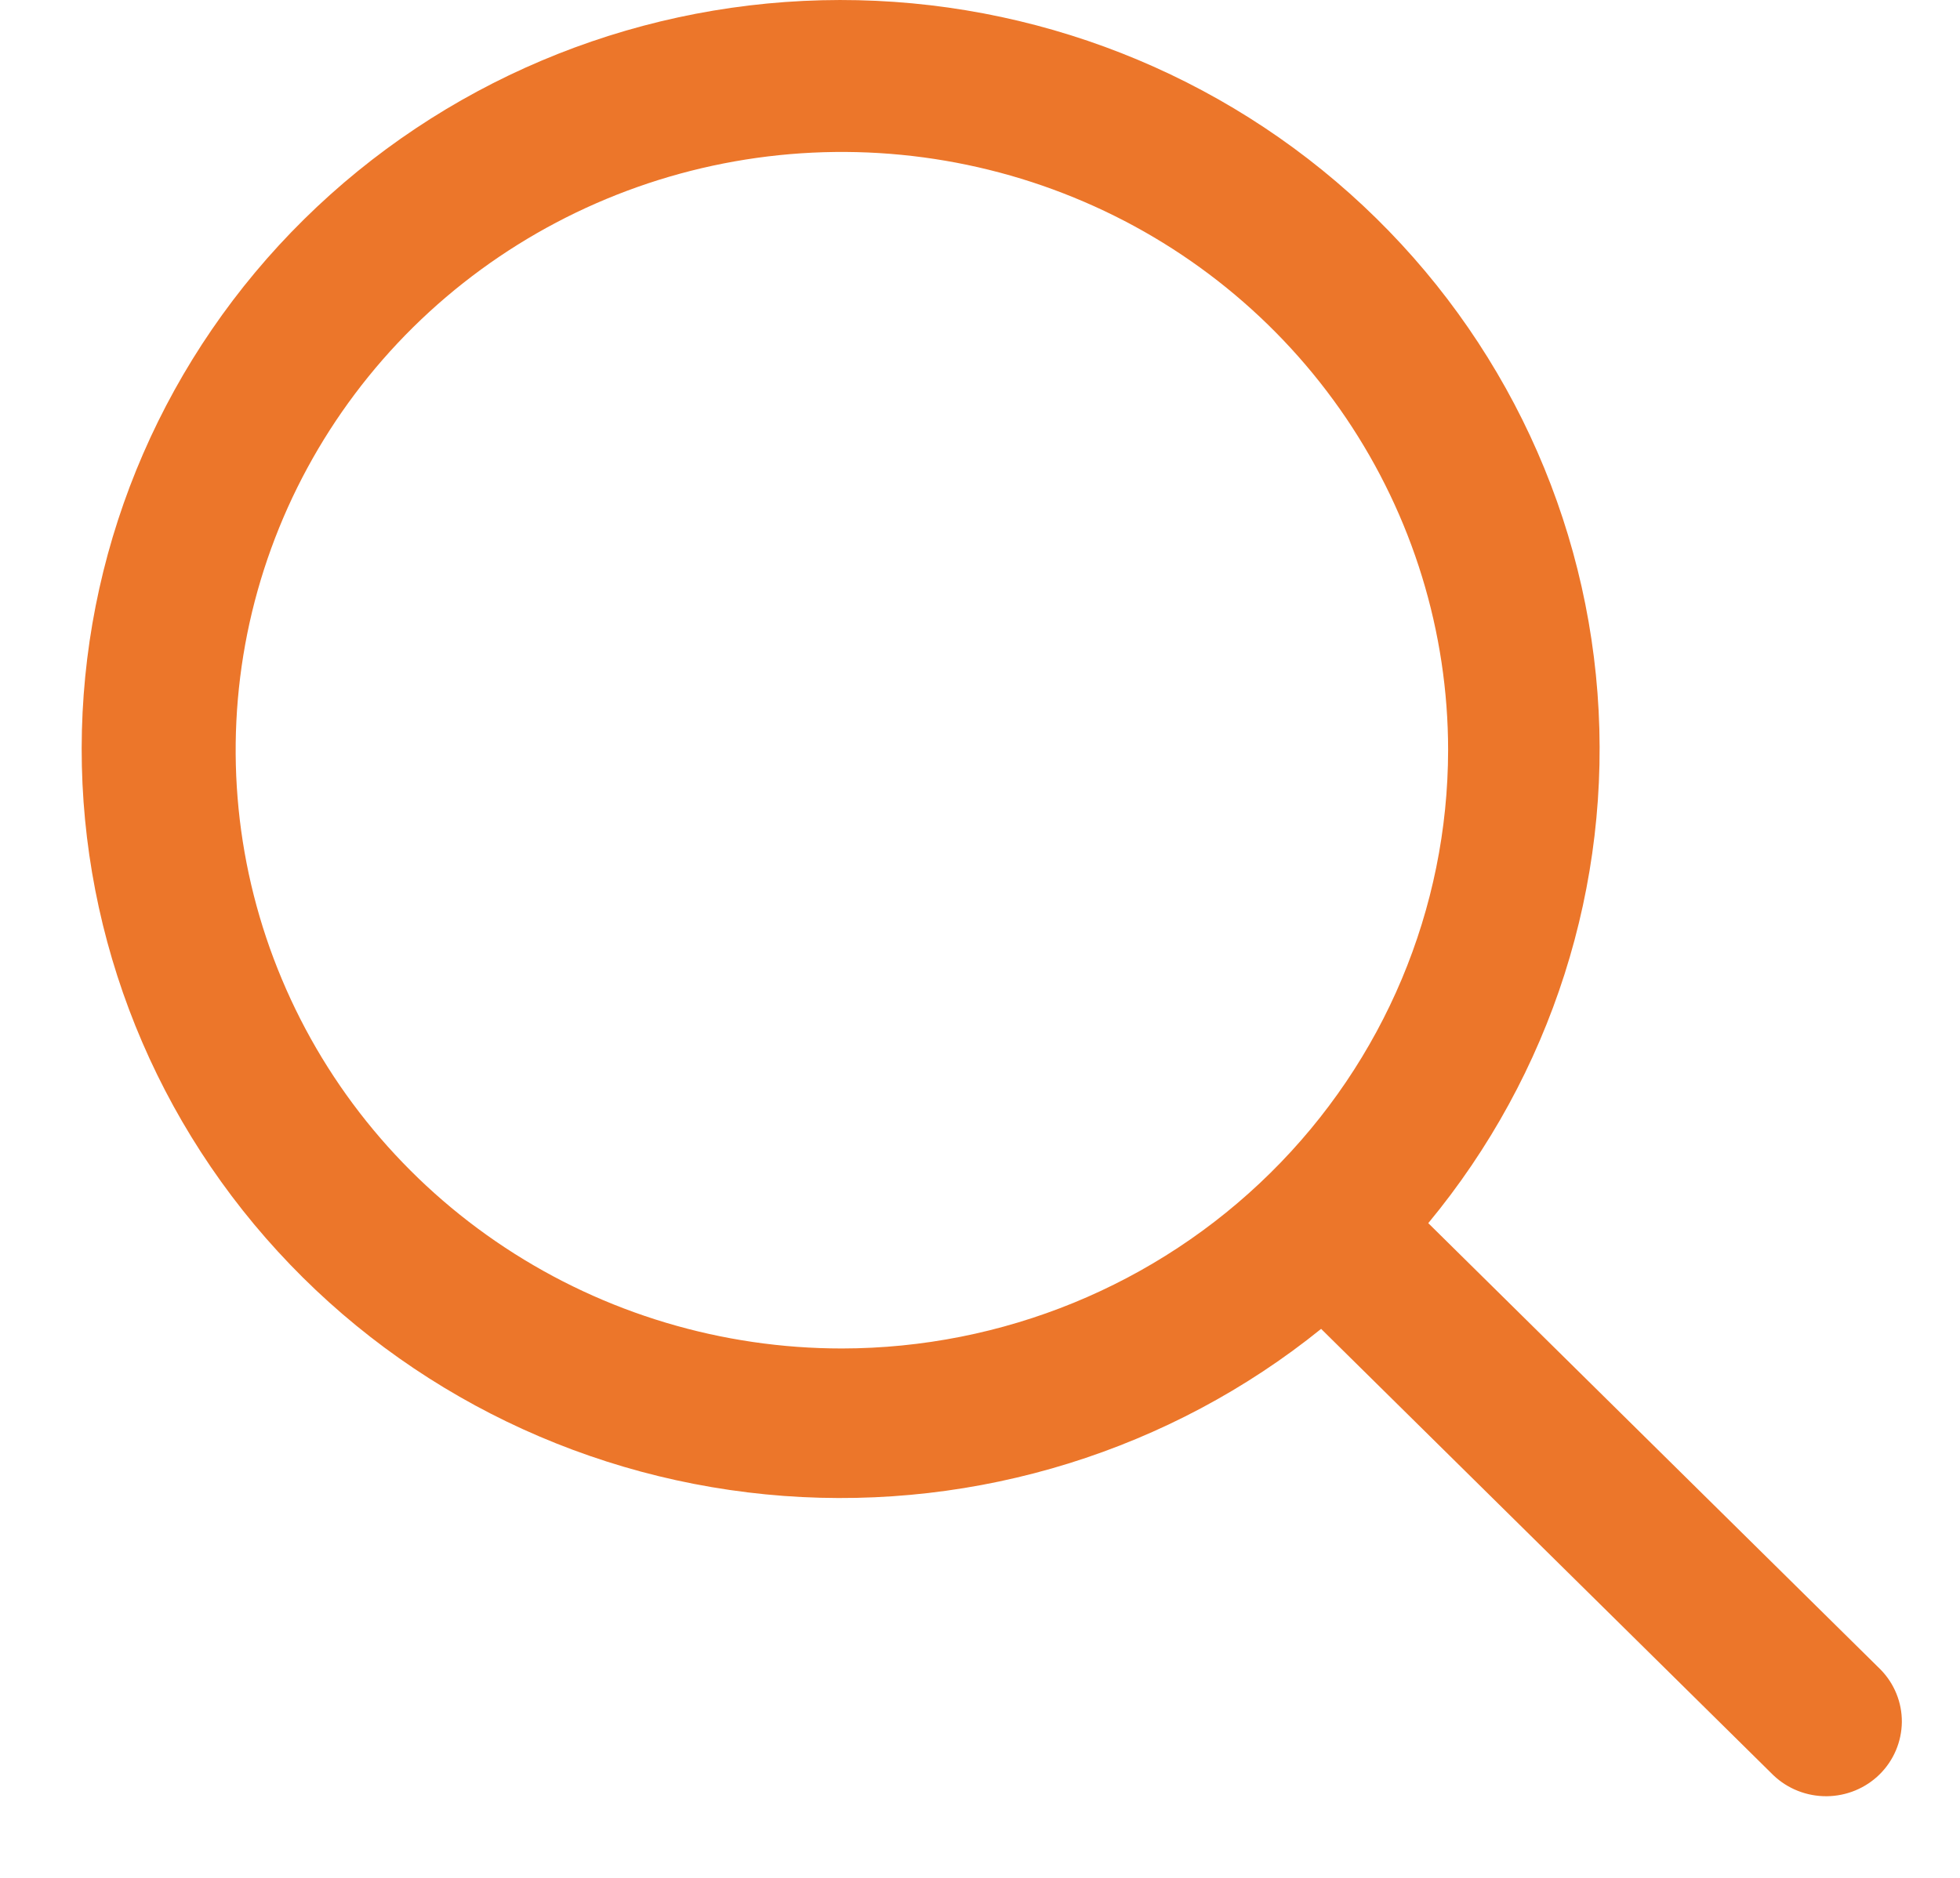 <svg width="24" height="23" viewBox="0 0 24 23" fill="none" xmlns="http://www.w3.org/2000/svg">
<path d="M23.027 20.448L17.489 14.981C18.998 13.159 19.74 10.834 19.561 8.486C19.383 6.139 18.297 3.95 16.529 2.371C14.761 0.792 12.445 -0.056 10.061 0.003C7.678 0.062 5.408 1.023 3.722 2.687C2.036 4.351 1.063 6.592 1.003 8.944C0.943 11.297 1.802 13.583 3.402 15.328C5.002 17.074 7.22 18.145 9.597 18.322C11.975 18.498 14.331 17.766 16.177 16.276L21.715 21.743C21.89 21.91 22.125 22.002 22.368 22C22.611 21.998 22.844 21.902 23.016 21.732C23.188 21.562 23.285 21.332 23.288 21.092C23.29 20.852 23.196 20.62 23.027 20.448ZM10.309 16.516C8.84 16.516 7.405 16.086 6.185 15.281C4.964 14.476 4.012 13.331 3.451 11.992C2.889 10.654 2.742 9.18 3.028 7.759C3.315 6.338 4.022 5.032 5.06 4.007C6.098 2.983 7.42 2.285 8.86 2.002C10.3 1.719 11.793 1.864 13.149 2.419C14.506 2.973 15.665 3.913 16.481 5.118C17.296 6.323 17.732 7.739 17.732 9.188C17.73 11.131 16.947 12.994 15.555 14.367C14.163 15.741 12.277 16.514 10.309 16.516Z" fill="#EC762A"/>
</svg>
